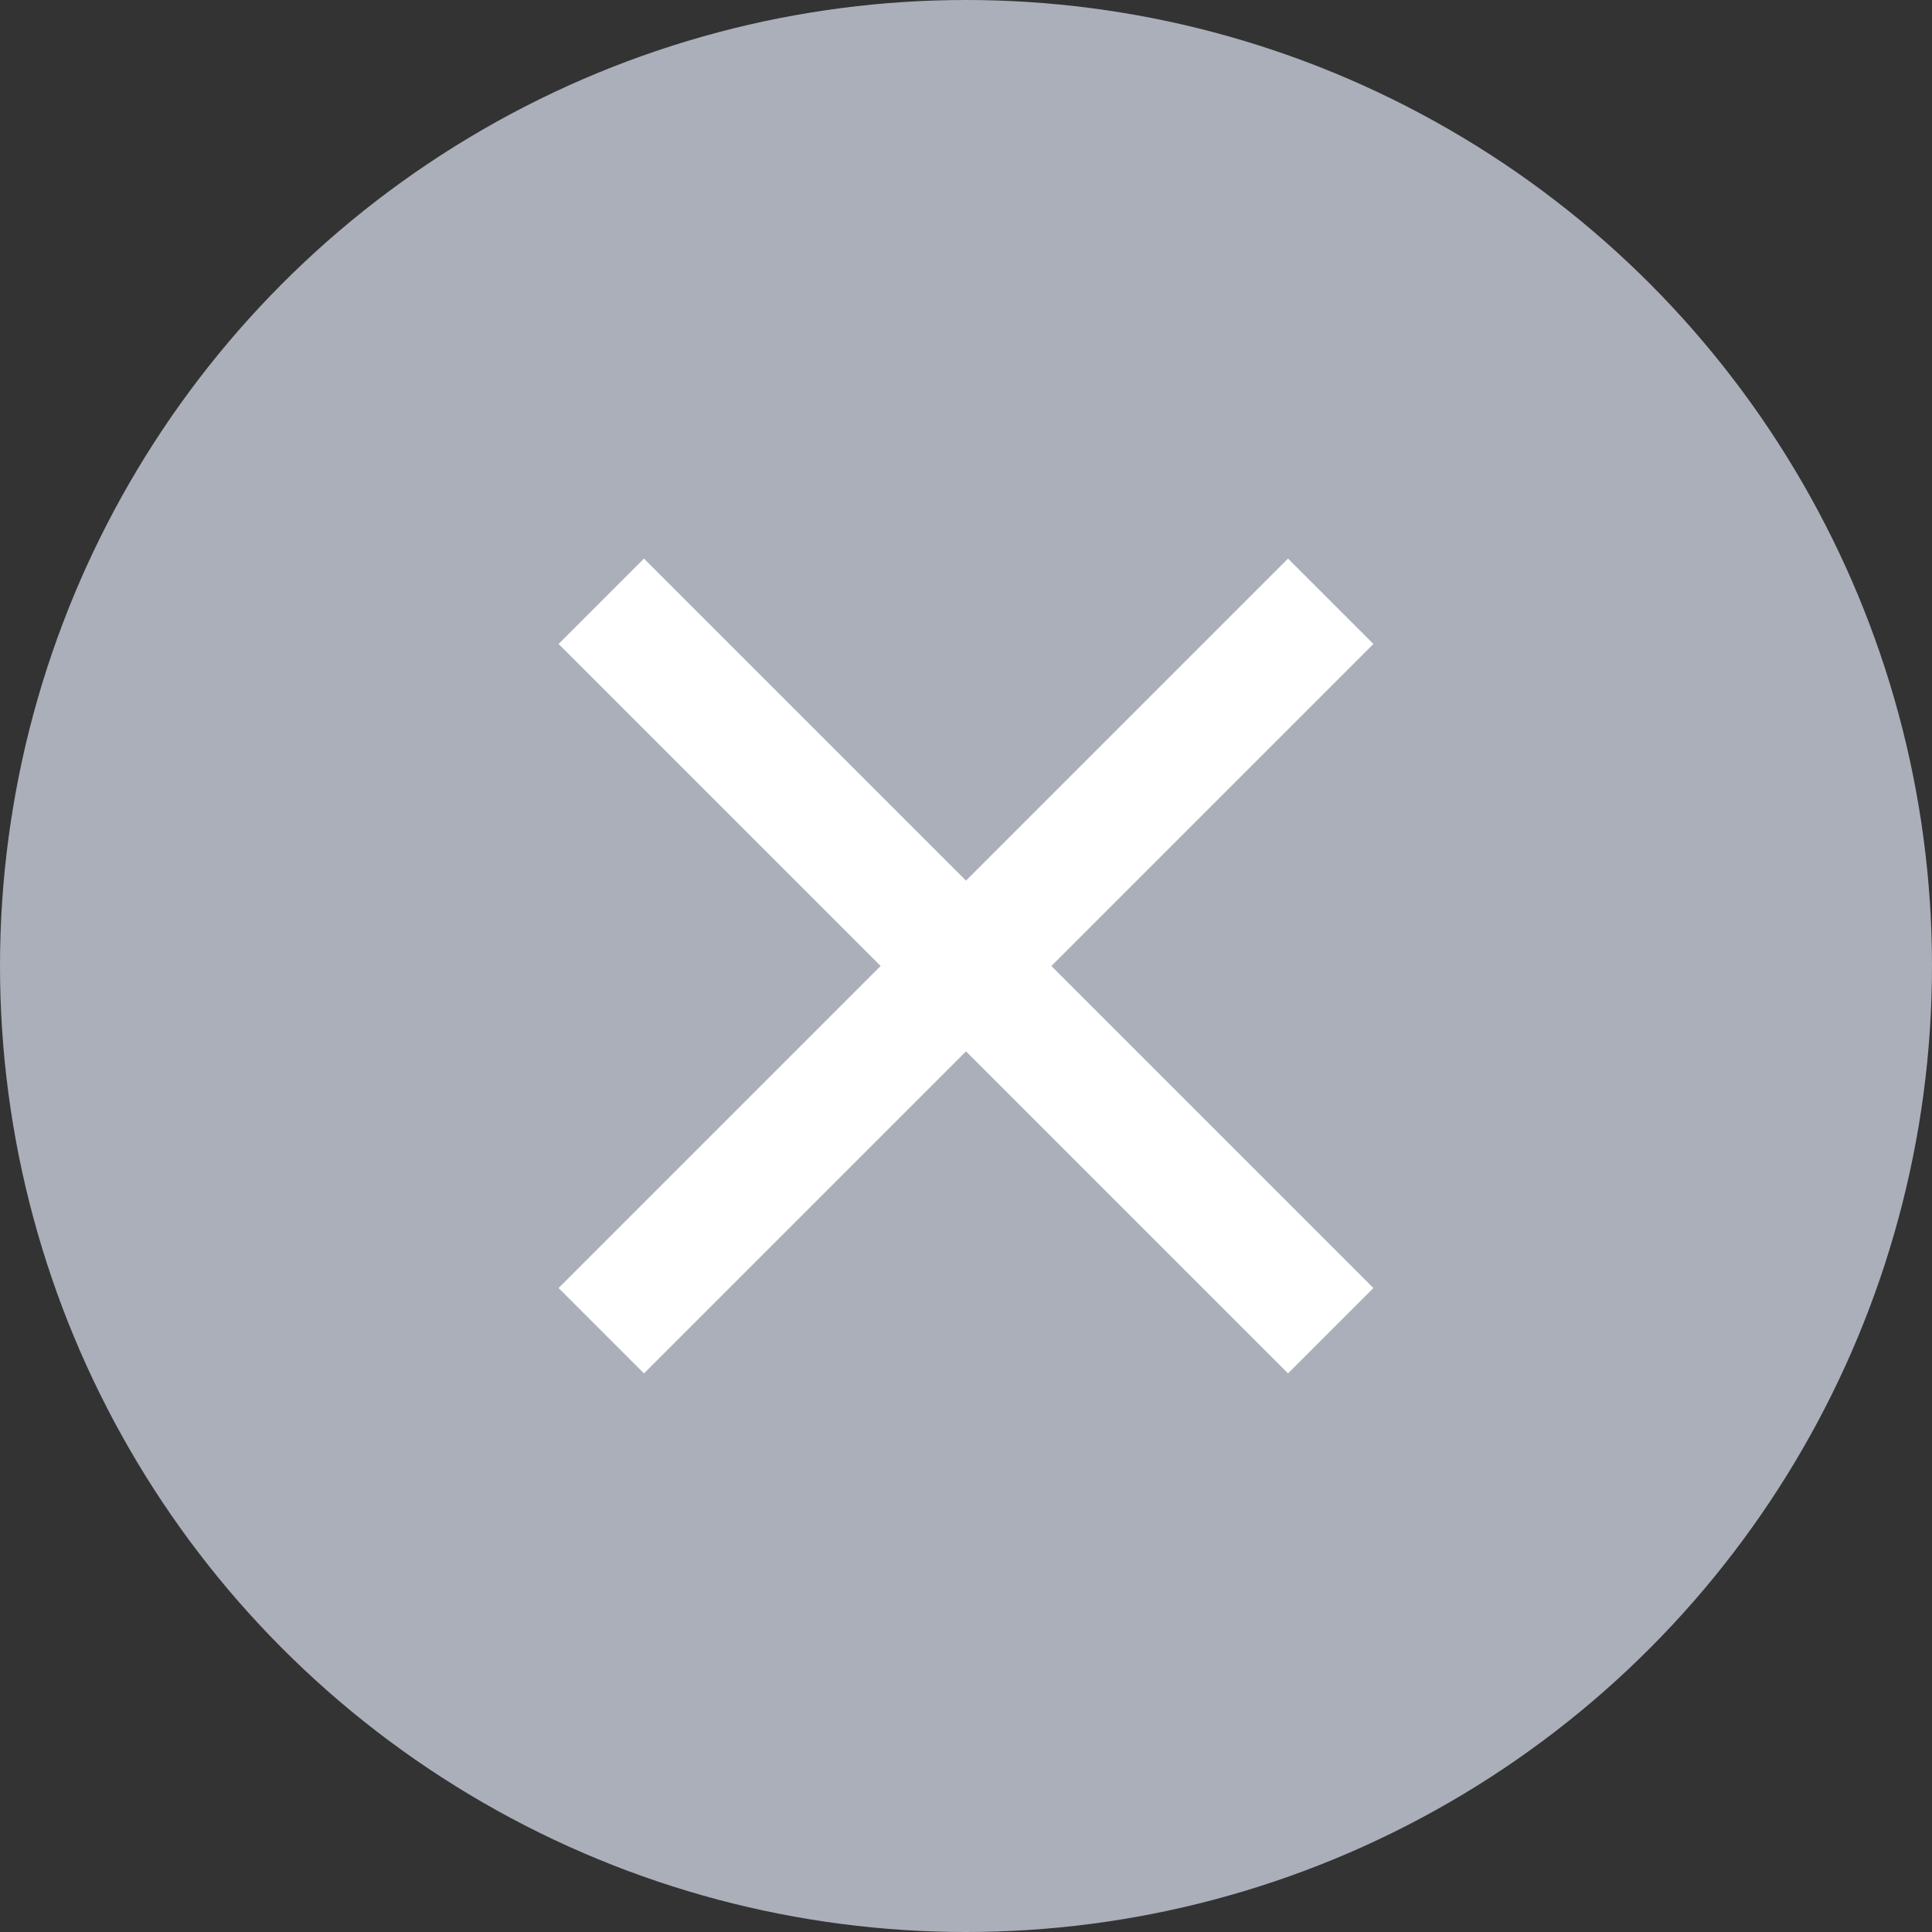 <svg width="16" height="16" xmlns="http://www.w3.org/2000/svg"><rect width="100%" height="100%" fill="#333333" stroke="none"/><title>清除</title><g fill="none" fill-rule="evenodd"><circle fill="#AAAFBA" cx="8" cy="8" r="8"/><path d="M5.333 5.333l5.334 5.334m0-5.334l-5.334 5.334" stroke="#FFF" stroke-linecap="square"/></g></svg>